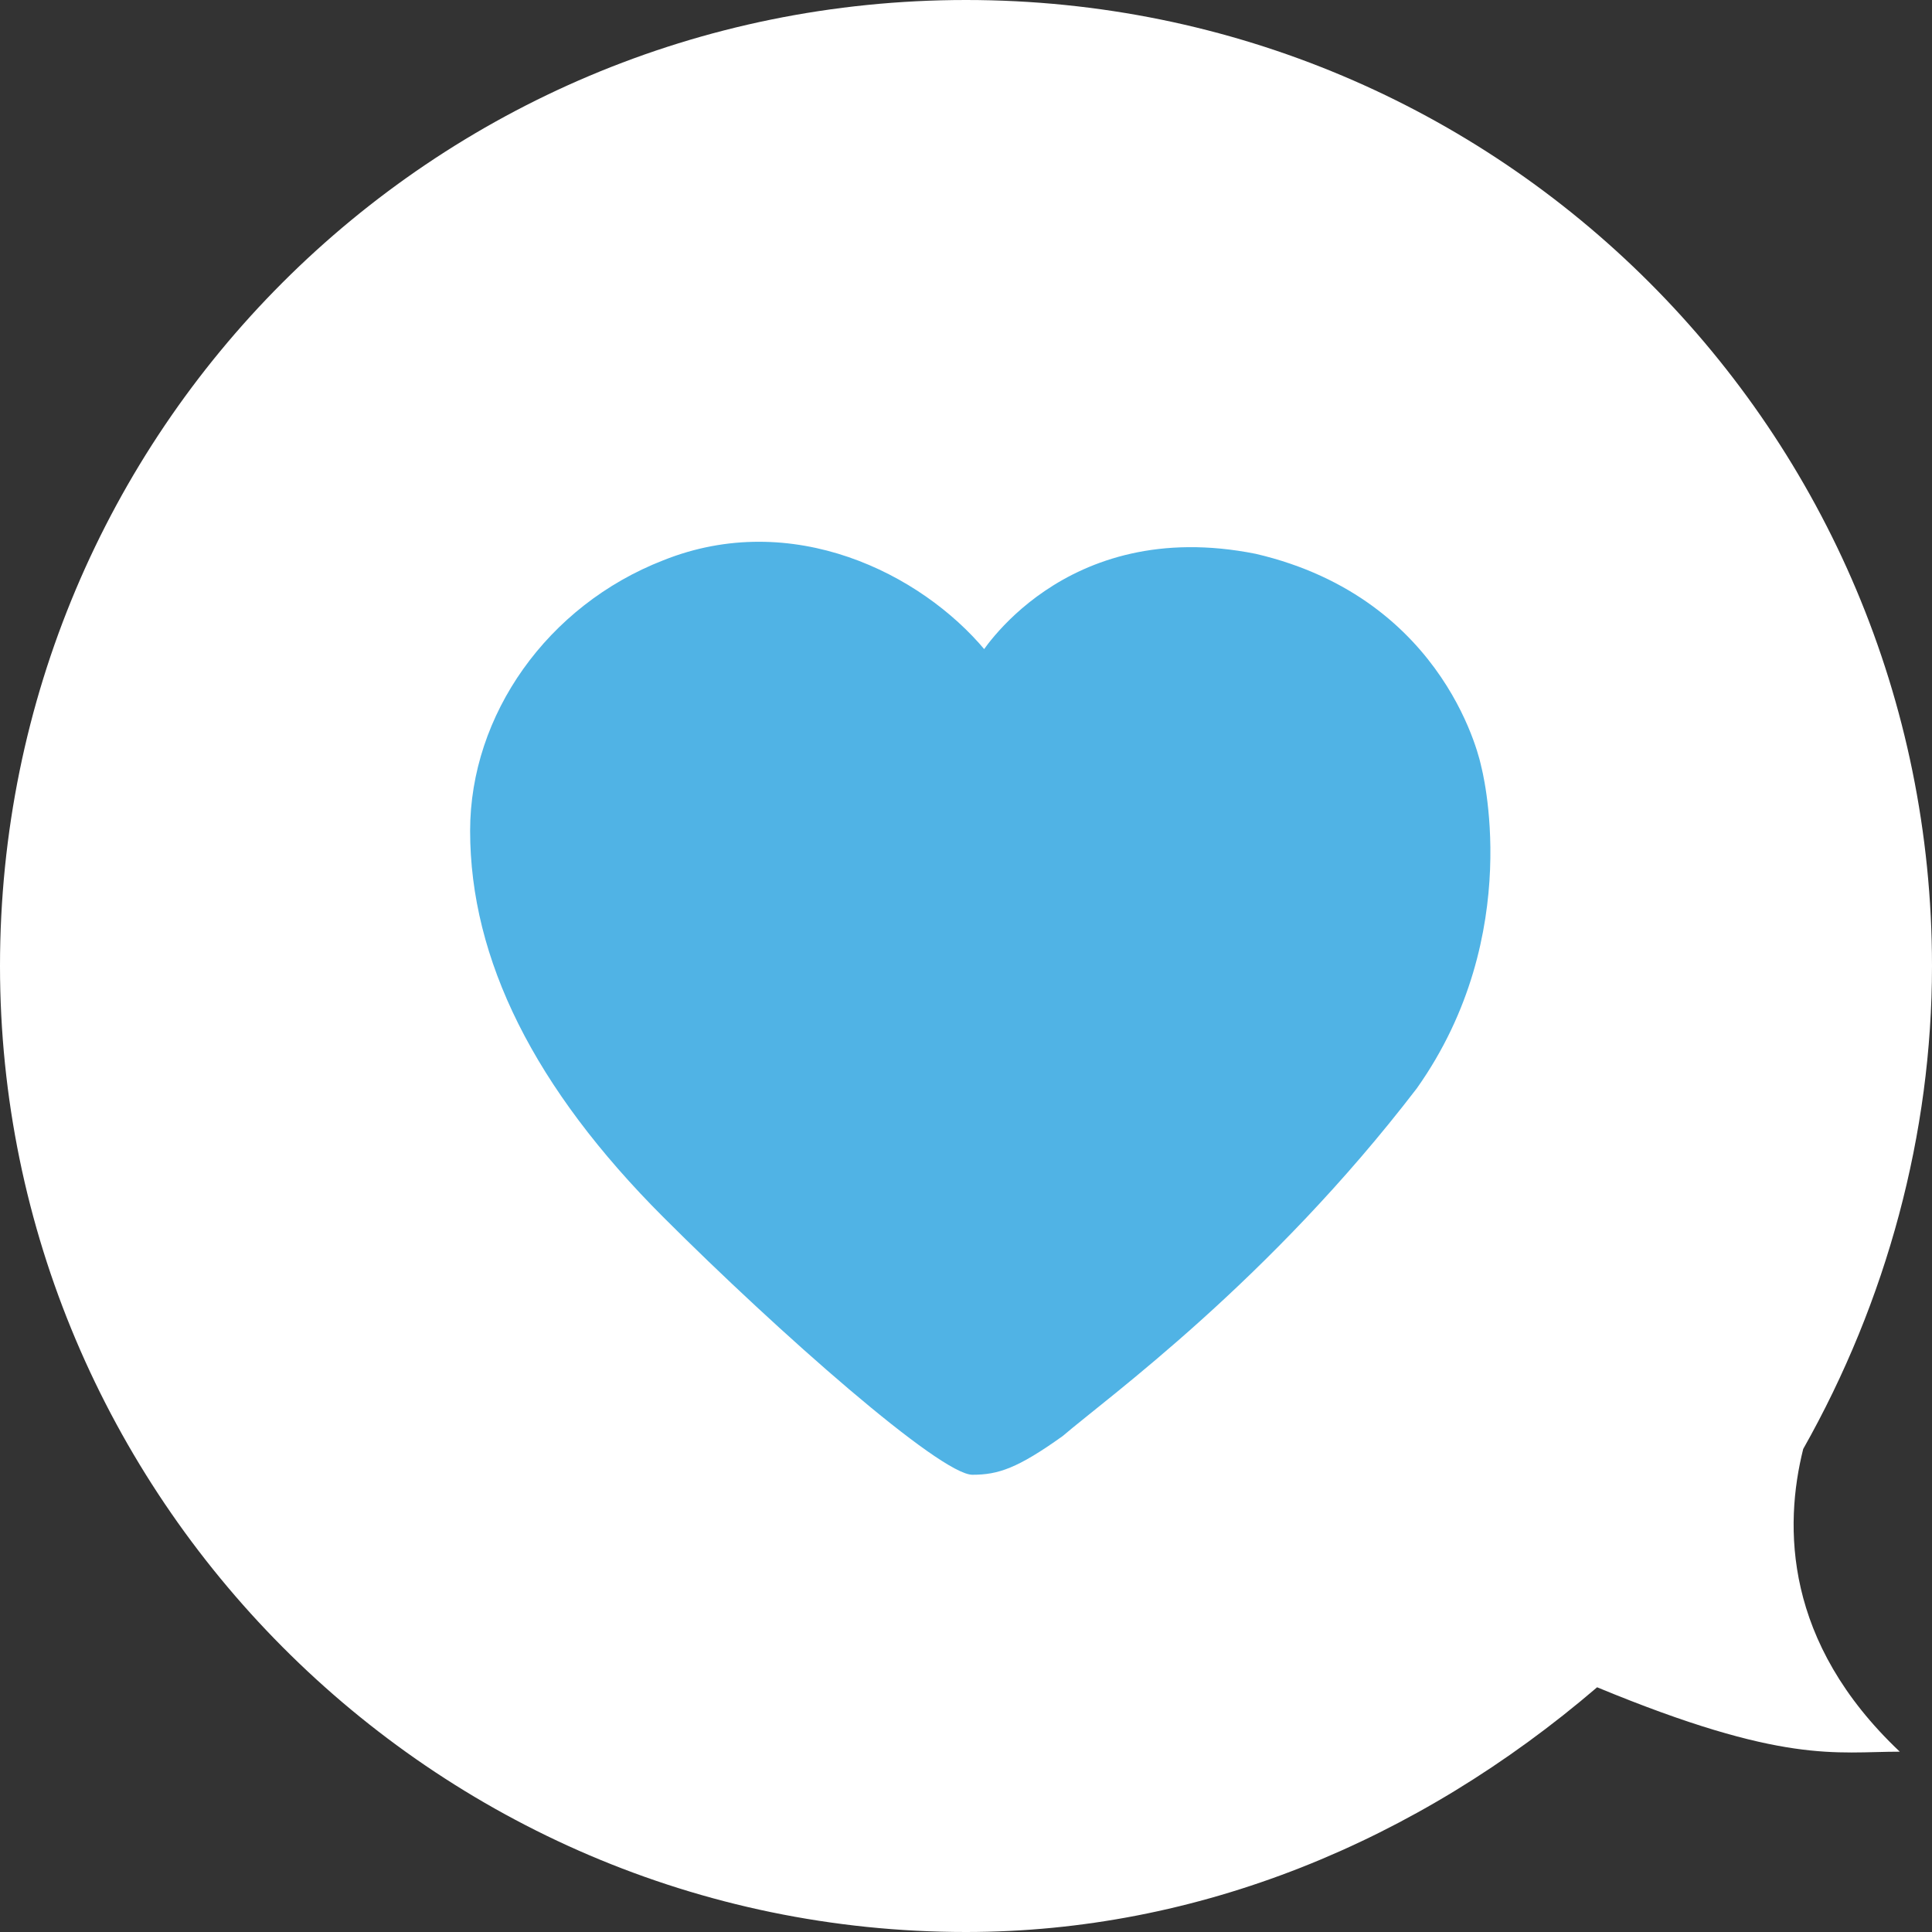 <svg xmlns="http://www.w3.org/2000/svg" width="30" height="30"><rect width="100%" height="100%" fill="#333333" stroke="none"/><path fill="#fff" d="M28 22.5c-.3 1.2-.3 3 1.5 4.7-1 0-1.8.2-4.7-1C22 28.6 18.6 30 15 30 6.7 30 0 23.2 0 15 0 6.7 6.7 0 15 0s15 6.7 15 15c0 2.6-.7 5.2-2 7.5z"/><path fill="#50b3e5" d="M15.2 10.2s1.3-2.2 4.3-1.6c3 .7 3.5 3.3 3.5 3.3s.7 2.6-1 5c-2.3 3-4.8 4.8-5.5 5.4-.7.5-1 .6-1.4.6-.5 0-3-2.2-4.8-4-2-2-3-4-3-6 0-1.8 1.2-3.5 3-4.2 2-.8 4 .2 5 1.4z"/></svg>
